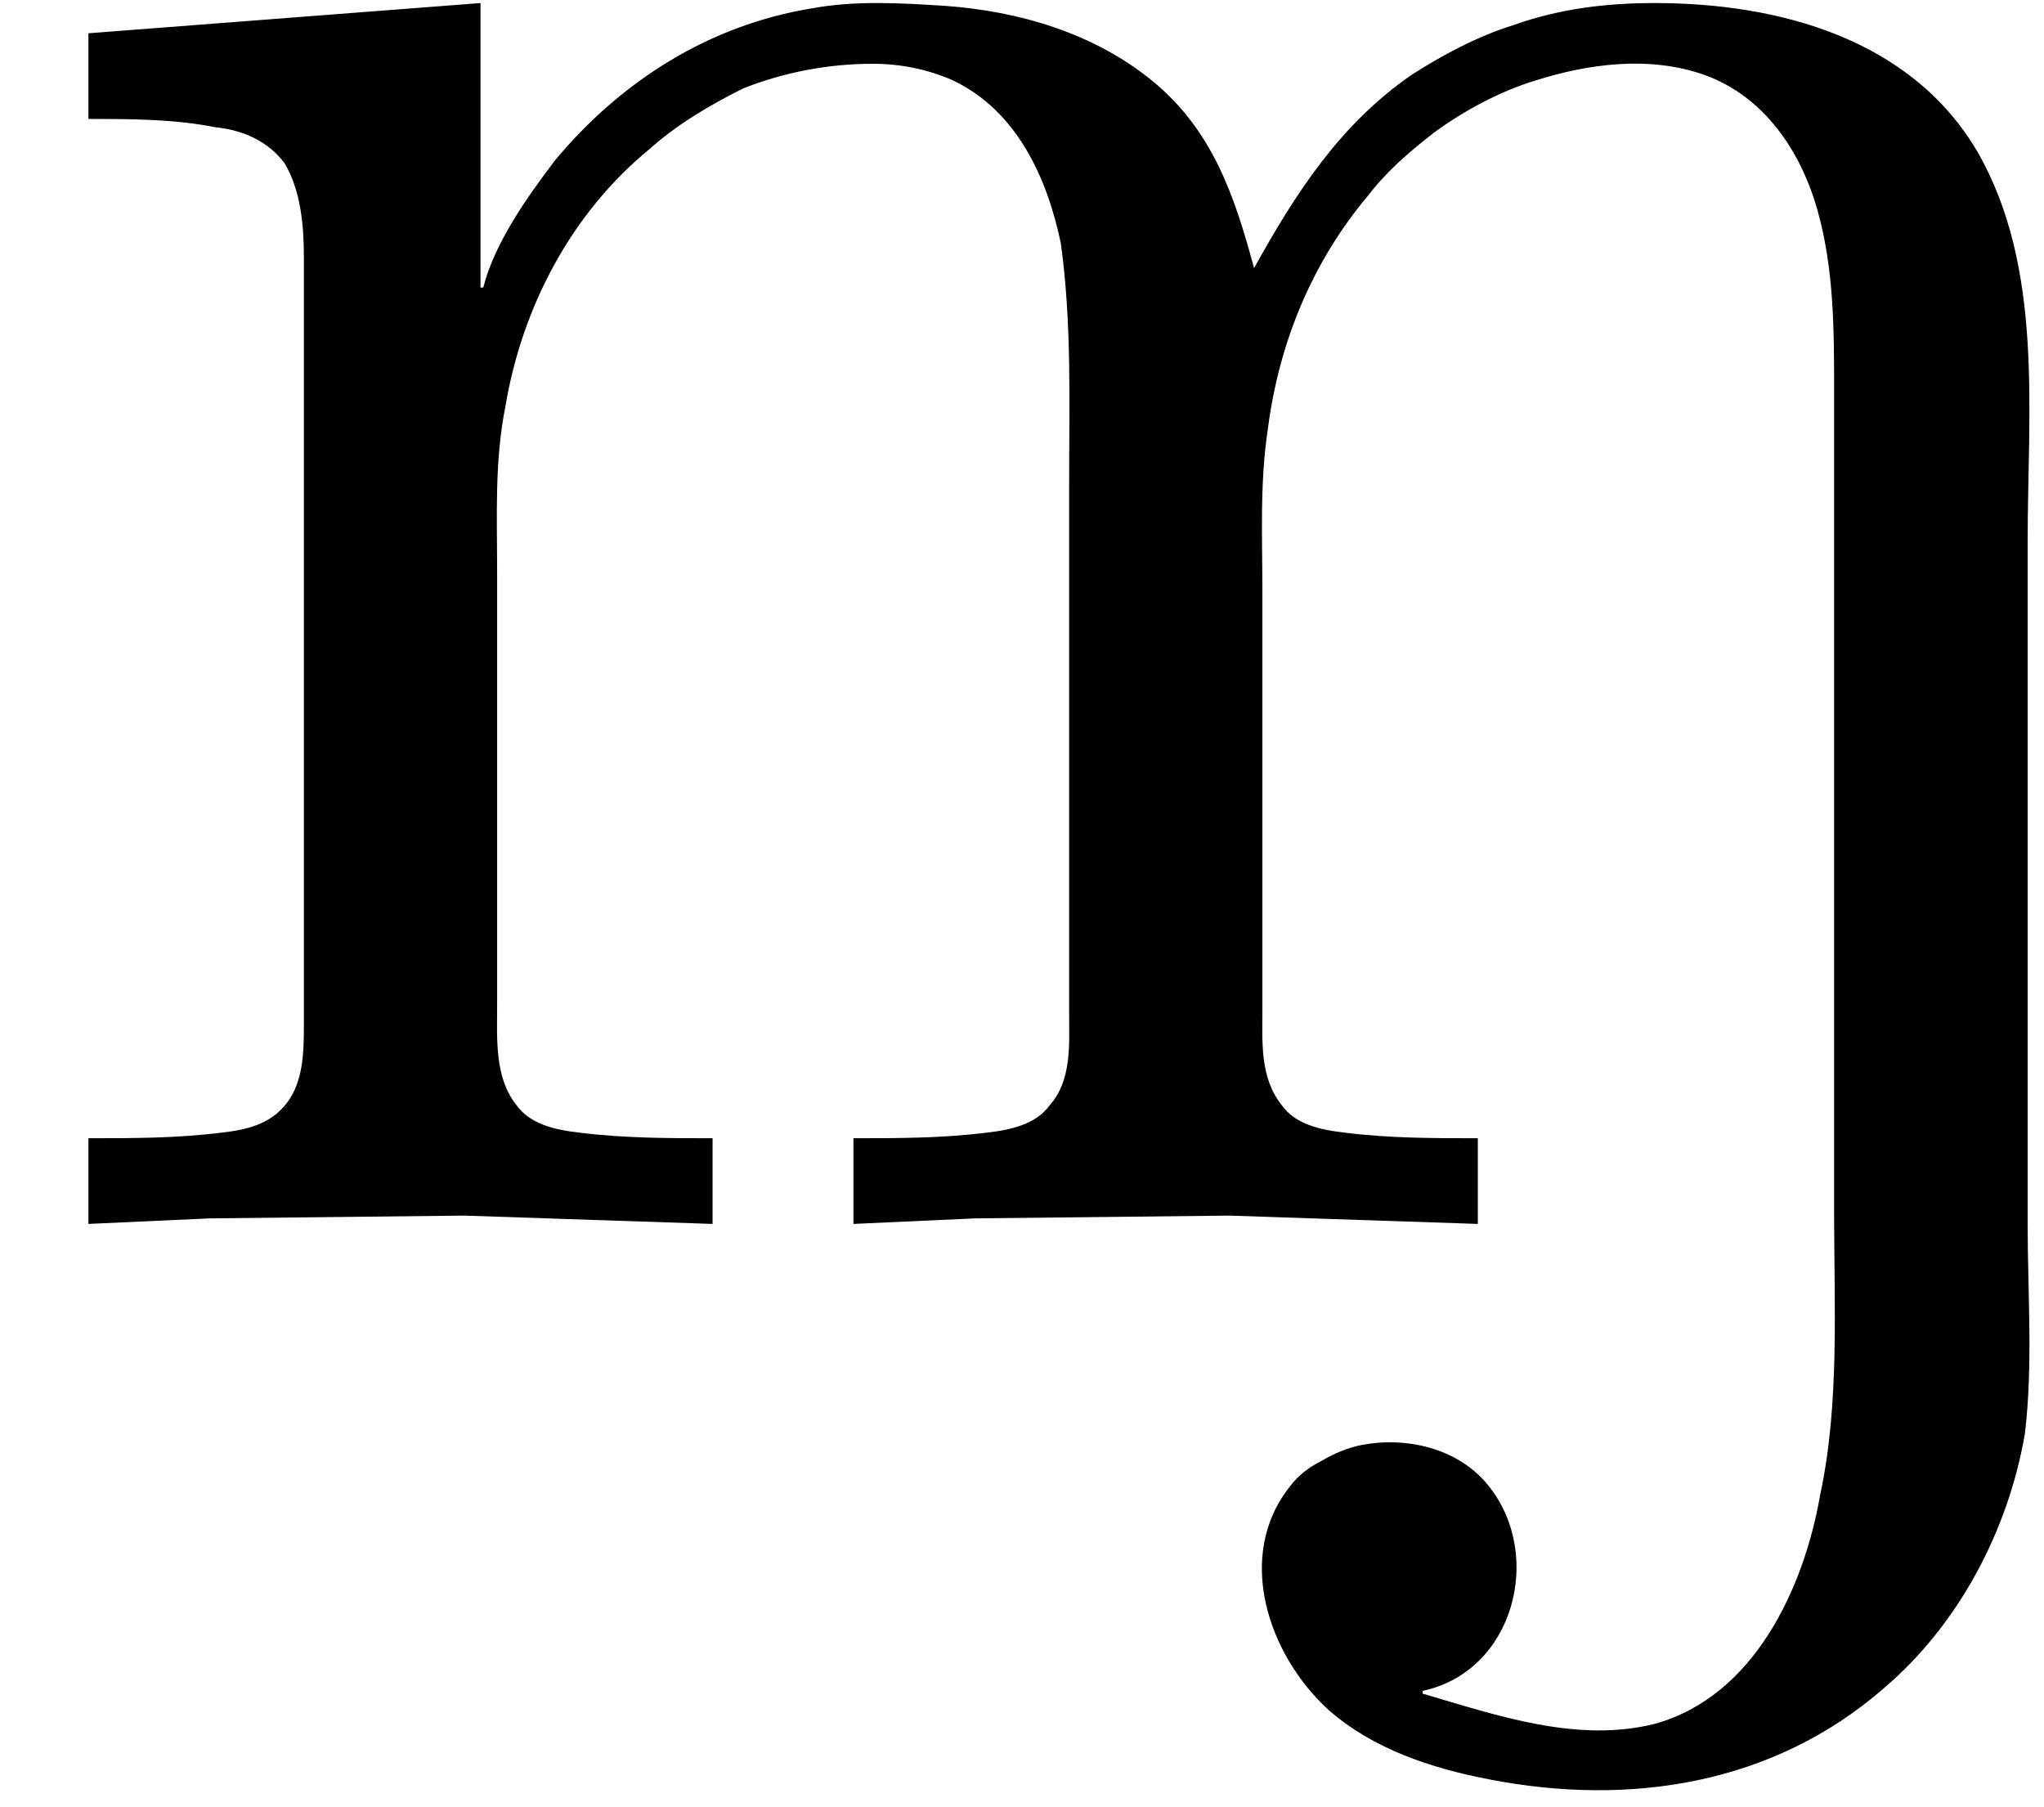 <?xml version='1.0' encoding='UTF-8'?>
<!-- This file was generated by dvisvgm 2.9.1 -->
<svg version='1.1' xmlns='http://www.w3.org/2000/svg' xmlns:xlink='http://www.w3.org/1999/xlink' viewBox='76.712 58.341 7.372 6.516'>
<defs>
<path id='g0-77' d='M.319-4.304V-3.995C.468-3.995 .628-3.995 .777-3.965C.877-3.955 .966-3.915 1.026-3.836C1.086-3.736 1.096-3.606 1.096-3.497V-3.078V-1.235V-.737C1.096-.638 1.096-.528 1.036-.448S.887-.349 .797-.339C.638-.319 .478-.319 .319-.319V-.01L.757-.03L1.674-.04L2.57-.01V-.319C2.411-.319 2.252-.319 2.092-.339C2.002-.349 1.913-.369 1.863-.438C1.783-.538 1.793-.677 1.793-.797V-1.554V-2.361C1.793-2.56 1.783-2.76 1.823-2.959C1.883-3.318 2.062-3.656 2.341-3.885C2.441-3.975 2.56-4.045 2.68-4.105C2.829-4.164 2.989-4.194 3.148-4.194C3.248-4.194 3.347-4.174 3.437-4.134C3.666-4.025 3.776-3.786 3.826-3.547C3.866-3.258 3.856-2.969 3.856-2.68V-1.405V-.767C3.856-.658 3.866-.528 3.786-.438C3.736-.369 3.646-.349 3.557-.339C3.397-.319 3.238-.319 3.078-.319V-.01L3.517-.03L4.433-.04L5.33-.01V-.319C5.171-.319 5.011-.319 4.852-.339C4.762-.349 4.672-.369 4.623-.438C4.543-.538 4.553-.667 4.553-.787V-1.524V-2.291C4.553-2.491 4.543-2.68 4.573-2.879C4.613-3.188 4.732-3.477 4.932-3.716C5.001-3.806 5.081-3.875 5.171-3.945C5.28-4.025 5.41-4.095 5.539-4.134C5.729-4.194 5.948-4.224 6.147-4.154C6.366-4.075 6.496-3.875 6.555-3.666S6.615-3.238 6.615-3.029V-2.461V-1.584V-.05C6.615 .289 6.635 .638 6.565 .966C6.506 1.305 6.326 1.694 5.968 1.793C5.689 1.863 5.4 1.763 5.131 1.684V1.674C5.46 1.604 5.569 1.186 5.37 .936C5.26 .797 5.071 .757 4.912 .787C4.862 .797 4.812 .817 4.762 .847C4.722 .867 4.682 .897 4.653 .936C4.453 1.186 4.573 1.544 4.792 1.743C4.951 1.883 5.161 1.953 5.37 1.993C5.878 2.092 6.396 2.012 6.795 1.664C7.064 1.435 7.243 1.096 7.303 .747C7.333 .498 7.313 .239 7.313-.01V-2.471C7.313-2.939 7.372-3.457 7.133-3.875C6.894-4.284 6.416-4.413 5.968-4.413C5.798-4.413 5.629-4.394 5.46-4.334C5.33-4.294 5.2-4.224 5.091-4.154C4.832-3.975 4.672-3.726 4.523-3.457C4.453-3.716 4.374-3.955 4.154-4.134C3.945-4.304 3.676-4.384 3.407-4.403C3.248-4.413 3.088-4.423 2.929-4.394C2.56-4.334 2.242-4.134 2.002-3.846C1.903-3.716 1.783-3.547 1.743-3.387H1.733V-4.413L.319-4.304Z'/>
</defs>
<g id="Guides">
  <g id="H-reference" style="fill:#27AAE1;stroke:none;" transform="matrix(1 0 0 1 339 696)">
   <path d="M 54.932 0 L 57.666 0 L 30.566 -70.459 L 28.076 -70.459 L 0.977 0 L 3.662 0 L 12.94 -24.463 L 45.703 -24.463 Z M 29.199 -67.09 L 29.443 -67.09 L 44.824 -26.709 L 13.818 -26.709 Z"/>
  </g>
  <line id="Baseline-S" style="fill:none;stroke:#27AAE1;opacity:1;stroke-width:0.577;" x1="263" x2="3036" y1="696" y2="696"/>
  <line id="Capline-S" style="fill:none;stroke:#27AAE1;opacity:1;stroke-width:0.577;" x1="263" x2="3036" y1="625.541" y2="625.541"/>
  <g id="H-reference" style="fill:#27AAE1;stroke:none;" transform="matrix(1 0 0 1 339 1126)">
   <path d="M 54.932 0 L 57.666 0 L 30.566 -70.459 L 28.076 -70.459 L 0.977 0 L 3.662 0 L 12.94 -24.463 L 45.703 -24.463 Z M 29.199 -67.09 L 29.443 -67.09 L 44.824 -26.709 L 13.818 -26.709 Z"/>
  </g>
  <line id="Baseline-M" style="fill:none;stroke:#27AAE1;opacity:1;stroke-width:0.577;" x1="263" x2="3036" y1="1126" y2="1126"/>
  <line id="Capline-M" style="fill:none;stroke:#27AAE1;opacity:1;stroke-width:0.577;" x1="263" x2="3036" y1="1055.54" y2="1055.54"/>
  <g id="H-reference" style="fill:#27AAE1;stroke:none;" transform="matrix(1 0 0 1 339 1556)">
   <path d="M 54.932 0 L 57.666 0 L 30.566 -70.459 L 28.076 -70.459 L 0.977 0 L 3.662 0 L 12.94 -24.463 L 45.703 -24.463 Z M 29.199 -67.09 L 29.443 -67.09 L 44.824 -26.709 L 13.818 -26.709 Z"/>
  </g>
  <line id="Baseline-L" style="fill:none;stroke:#27AAE1;opacity:1;stroke-width:0.577;" x1="263" x2="3036" y1="1556" y2="1556"/>
  <line id="Capline-L" style="fill:none;stroke:#27AAE1;opacity:1;stroke-width:0.577;" x1="263" x2="3036" y1="1485.54" y2="1485.54"/>
  <rect height="119.336" id="left-margin" style="fill:#00AEEF;stroke:none;opacity:0.4;" width="12.451" x="1394.06" y="1030.79"/>
  <rect height="119.336" id="right-margin" style="fill:#00AEEF;stroke:none;opacity:0.4;" width="12.451" x="1493.18" y="1030.79"/>
</g>
<g id='Regular-M'>
<use x='76.712' y='62.765' xlink:href='#g0-77'/>
</g>
</svg>